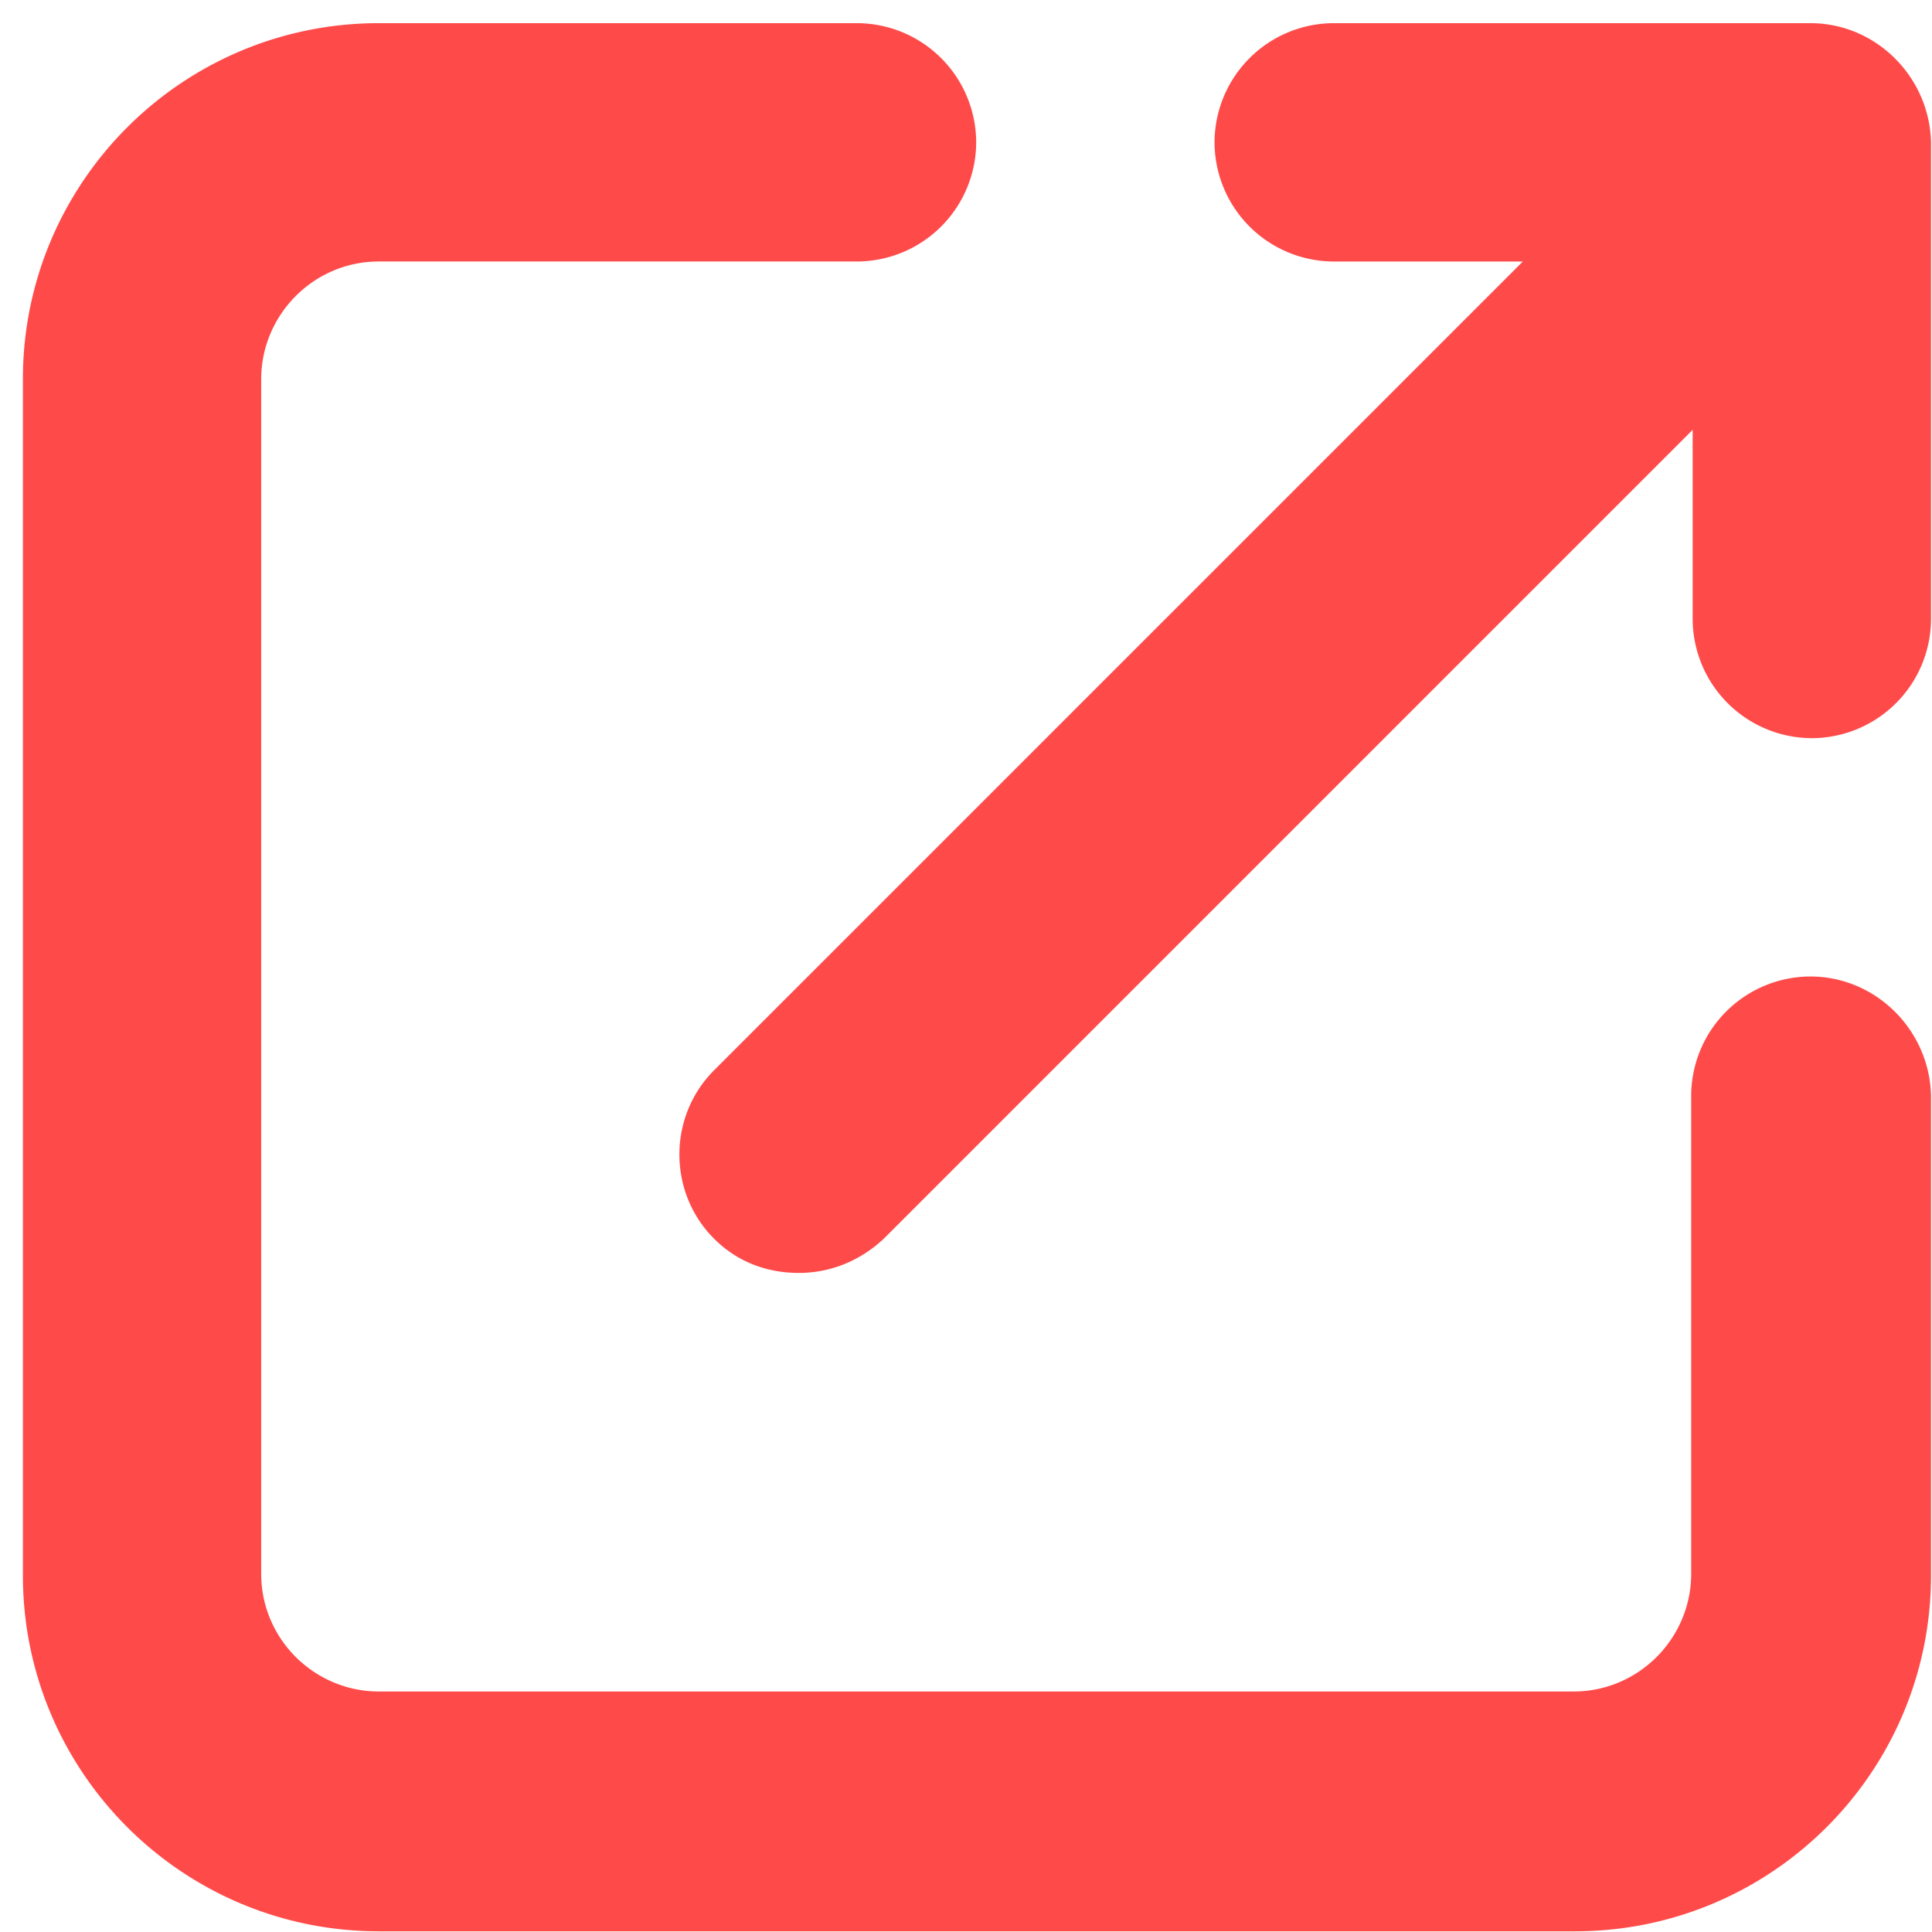 <?xml version="1.0" standalone="no"?><!DOCTYPE svg PUBLIC "-//W3C//DTD SVG 1.1//EN"
        "http://www.w3.org/Graphics/SVG/1.1/DTD/svg11.dtd">
<svg t="1731169694881" class="icon" viewBox="0 0 1024 1024" version="1.1" xmlns="http://www.w3.org/2000/svg" p-id="1402"
     width="10" height="10">
    <path d="M959.526 517.562c34.74 0 63.159 28.419 63.956 63.159v254.23c0 104.208-84.486 188.681-188.694 188.681H200.805C96.597 1023.633 12.136 939.172 12.136 834.939V200.969C12.124 96.762 96.585 12.275 200.805 12.275h253.434a63.336 63.336 0 0 1 63.159 63.159 63.336 63.336 0 0 1-63.159 63.159H200.805c-34.728 0-62.363 28.432-62.363 62.376v633.186c0 34.74 28.419 62.376 62.363 62.376H833.991c34.74 0 62.376-28.432 62.376-62.376V580.722A63.336 63.336 0 0 1 959.526 517.562z m0-505.287c34.74 0 63.159 28.419 63.956 63.159v252.65a63.336 63.336 0 0 1-63.172 63.159 63.336 63.336 0 0 1-63.159-63.159V227.808l-428.689 428.702c-12.642 11.846-28.432 18.167-45.005 18.167-16.586 0-32.363-5.525-45.005-18.167-24.475-24.475-24.475-64.727 0-89.214l428.689-428.689h-100.251a63.336 63.336 0 0 1-63.159-63.172A63.336 63.336 0 0 1 706.889 12.275H959.526z"
          fill="#FF4A4A" p-id="1403"></path>
</svg>
